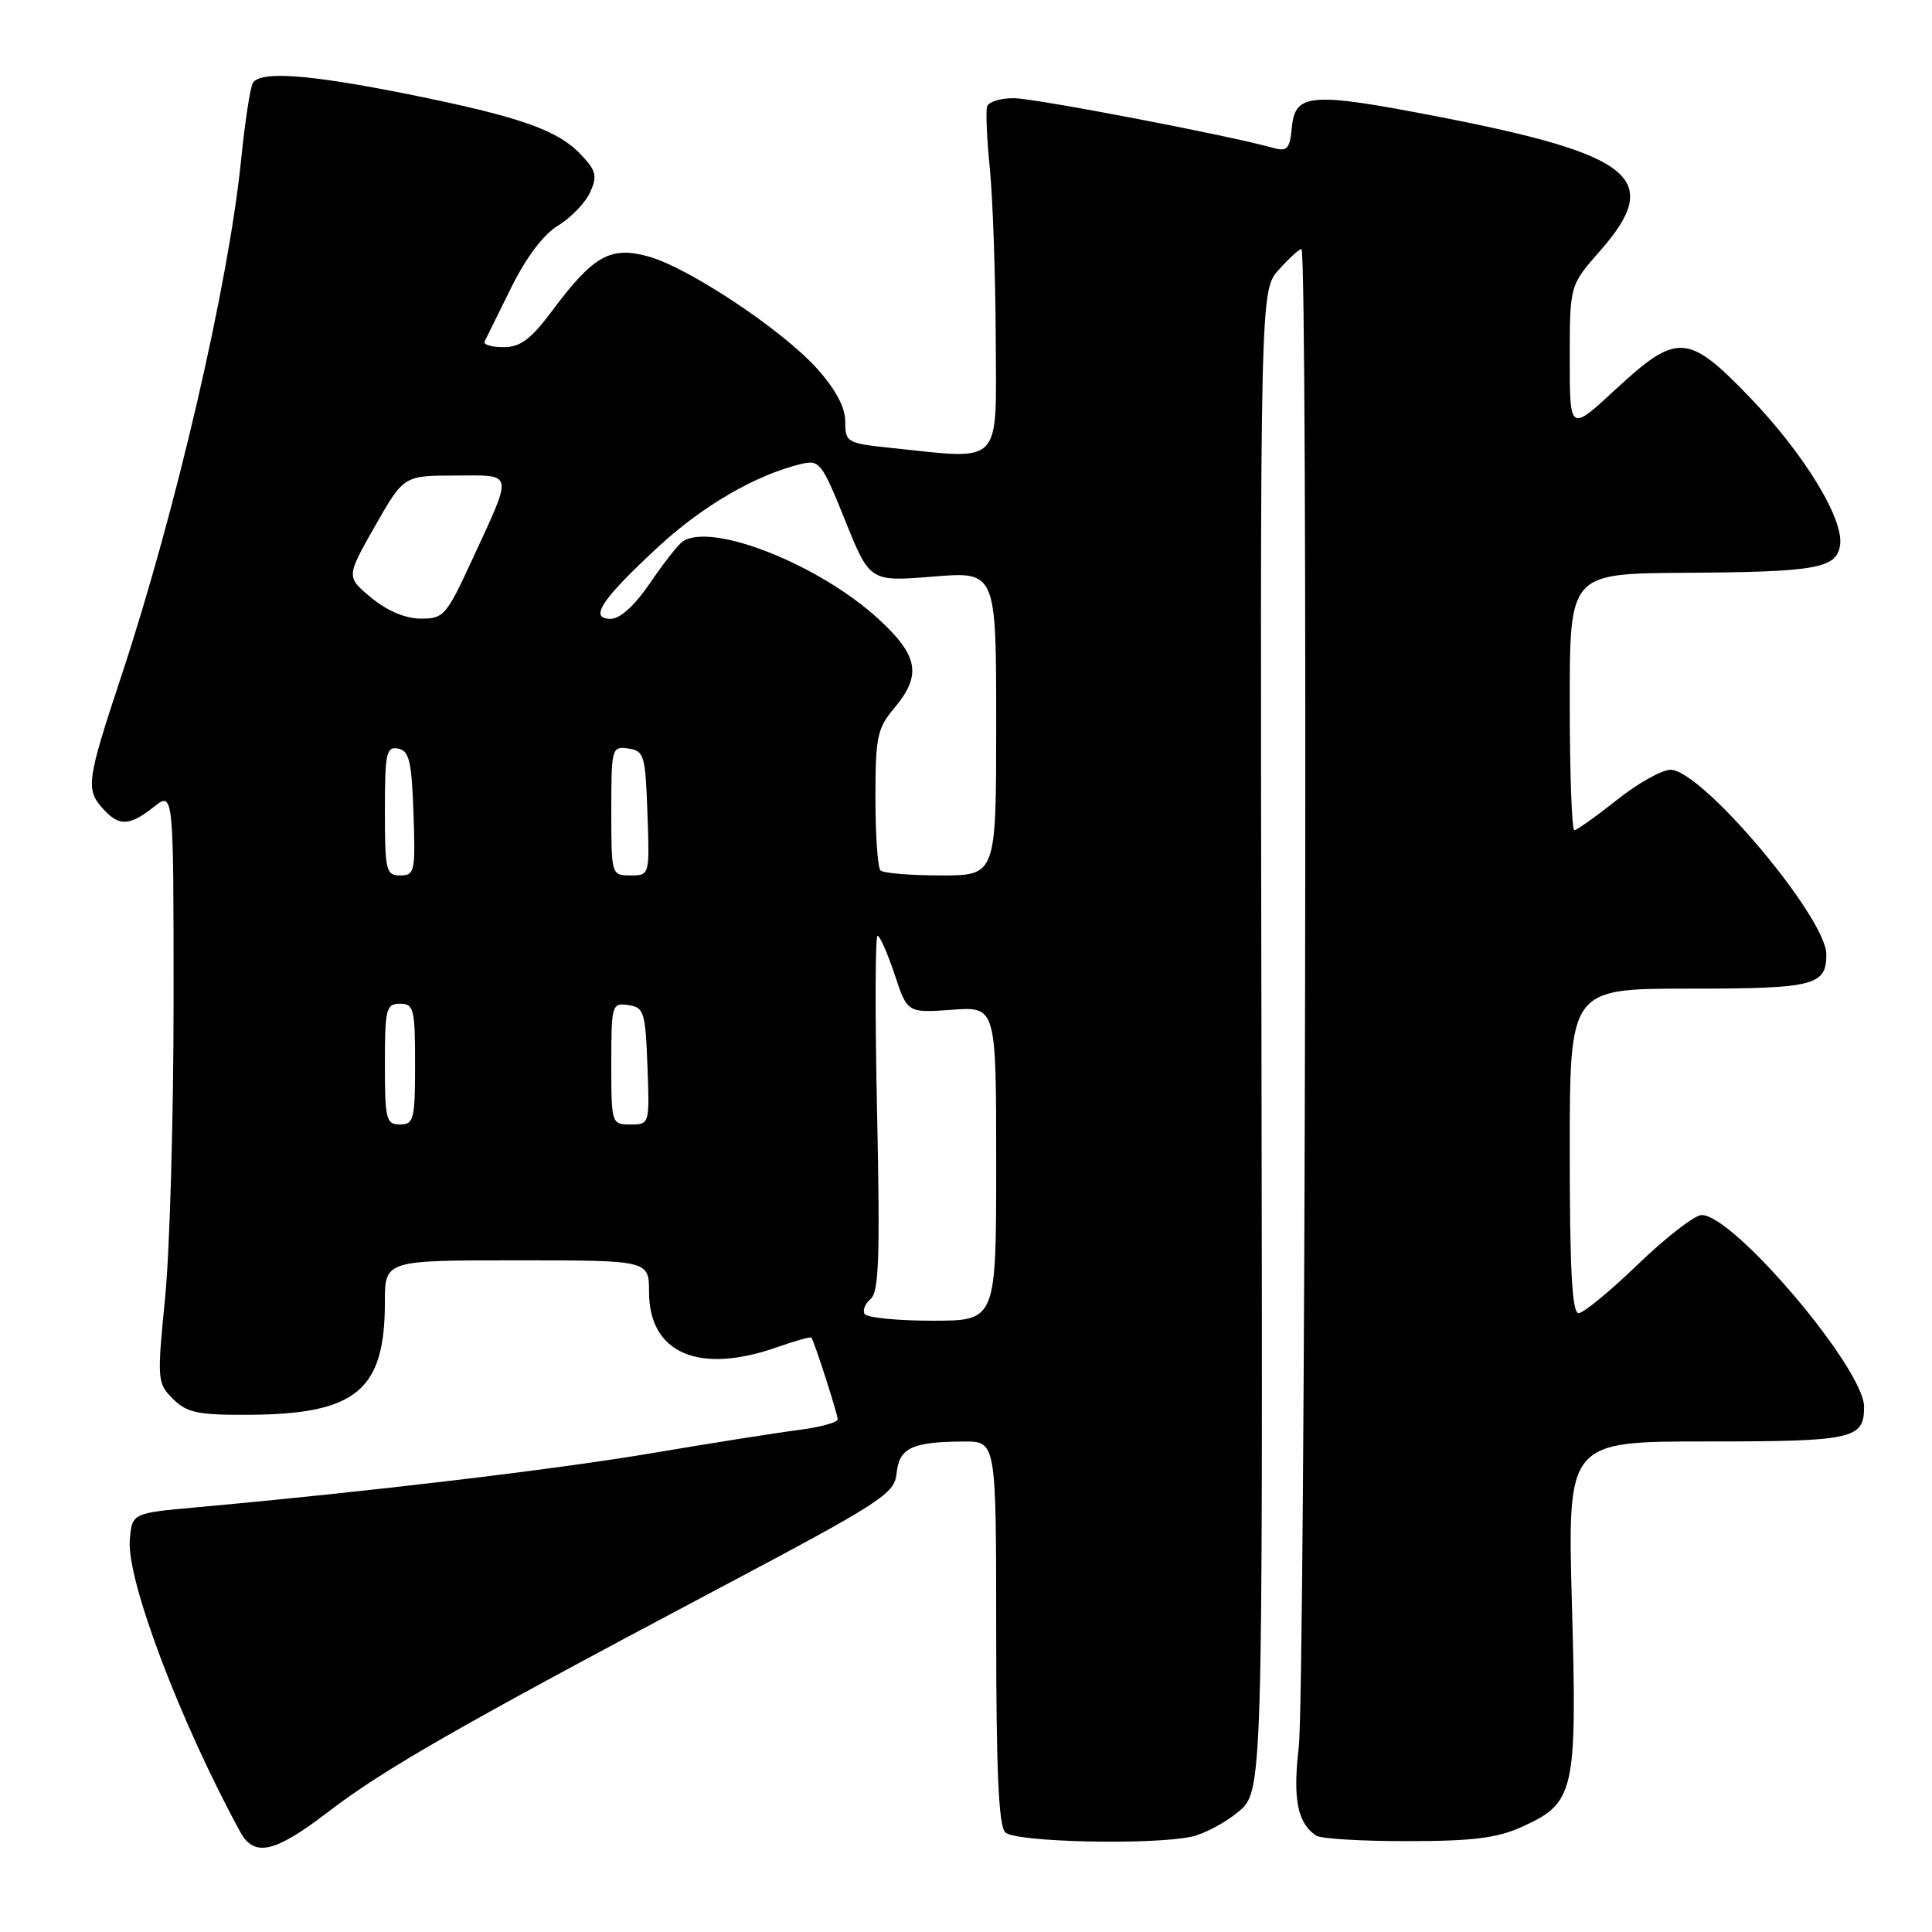 <?xml version="1.0" encoding="UTF-8" standalone="no"?>
<!DOCTYPE svg PUBLIC "-//W3C//DTD SVG 1.1//EN" "http://www.w3.org/Graphics/SVG/1.1/DTD/svg11.dtd" >
<svg xmlns="http://www.w3.org/2000/svg" xmlns:xlink="http://www.w3.org/1999/xlink" version="1.1" viewBox="0 0 256 256">
 <g >
 <path fill="currentColor"
d=" M 43.49 240.08 C 50.86 234.43 60.94 228.66 94.50 210.87 C 117.02 198.94 118.52 197.97 118.81 195.18 C 119.15 191.84 120.87 191.04 127.75 191.01 C 132.00 191.00 132.00 191.00 132.00 216.30 C 132.00 234.64 132.33 241.93 133.20 242.80 C 134.48 244.08 152.22 244.51 157.79 243.39 C 159.47 243.06 162.29 241.56 164.08 240.08 C 167.32 237.37 167.32 237.37 167.15 137.93 C 166.97 38.50 166.97 38.50 169.44 35.75 C 170.79 34.24 172.15 33.00 172.45 33.00 C 173.33 33.00 172.98 223.78 172.09 231.50 C 171.29 238.38 171.92 241.58 174.40 243.23 C 175.00 243.64 180.45 243.97 186.50 243.96 C 195.16 243.96 198.39 243.55 201.68 242.06 C 208.67 238.88 208.98 237.53 208.29 212.66 C 207.69 191.00 207.69 191.00 226.14 191.00 C 245.58 191.00 247.00 190.69 247.00 186.41 C 247.00 181.37 229.75 161.00 225.48 161.00 C 224.56 161.00 220.78 163.93 217.07 167.50 C 213.37 171.07 209.81 174.00 209.17 174.00 C 208.31 174.00 208.00 168.25 208.00 152.50 C 208.00 131.00 208.00 131.00 223.80 131.00 C 240.40 131.00 242.00 130.60 242.00 126.47 C 242.00 121.58 225.48 102.00 221.36 102.00 C 220.21 102.00 217.00 103.80 214.24 106.00 C 211.47 108.20 208.94 110.00 208.61 110.00 C 208.27 110.00 208.00 102.35 208.00 93.00 C 208.00 76.00 208.00 76.00 223.25 75.90 C 240.74 75.79 243.37 75.32 243.82 72.22 C 244.32 68.77 239.11 60.23 231.99 52.79 C 223.67 44.12 222.25 44.02 214.06 51.61 C 208.00 57.22 208.00 57.22 208.00 47.51 C 208.00 37.81 208.00 37.81 212.00 33.26 C 220.43 23.69 216.57 20.50 190.48 15.44 C 173.71 12.19 171.61 12.34 171.18 16.85 C 170.90 19.75 170.57 20.12 168.68 19.59 C 162.77 17.93 137.11 13.02 134.33 13.01 C 132.59 13.00 131.00 13.49 130.80 14.09 C 130.60 14.69 130.76 18.40 131.16 22.34 C 131.55 26.28 131.90 36.36 131.94 44.75 C 132.01 61.94 132.98 60.91 118.15 59.36 C 112.20 58.74 112.00 58.62 112.00 55.86 C 112.00 53.97 110.73 51.60 108.25 48.83 C 103.60 43.66 91.11 35.37 85.80 33.95 C 80.88 32.62 78.60 33.91 73.29 41.02 C 70.34 44.97 68.98 46.00 66.70 46.00 C 65.12 46.00 64.00 45.66 64.21 45.25 C 64.41 44.84 66.00 41.63 67.73 38.13 C 69.71 34.11 72.01 31.06 73.96 29.88 C 75.65 28.85 77.56 26.87 78.19 25.49 C 79.17 23.33 79.00 22.63 77.01 20.52 C 73.92 17.23 68.92 15.47 54.11 12.49 C 40.92 9.84 34.50 9.37 33.50 11.00 C 33.16 11.56 32.45 16.17 31.94 21.25 C 30.25 37.82 23.30 67.75 16.04 89.70 C 11.49 103.42 11.33 104.61 13.65 107.17 C 15.78 109.52 17.13 109.48 20.37 106.93 C 23.00 104.85 23.00 104.85 23.00 132.62 C 23.00 147.90 22.50 165.53 21.89 171.81 C 20.80 182.89 20.83 183.28 22.92 185.36 C 24.74 187.18 26.20 187.50 32.78 187.47 C 47.19 187.41 51.00 184.29 51.00 172.53 C 51.00 167.00 51.00 167.00 68.50 167.00 C 86.00 167.00 86.00 167.00 86.00 171.19 C 86.00 179.33 92.61 182.17 103.03 178.49 C 105.39 177.66 107.40 177.10 107.51 177.24 C 107.91 177.76 111.00 187.37 111.00 188.08 C 111.00 188.48 108.64 189.12 105.75 189.49 C 102.86 189.86 94.12 191.24 86.33 192.56 C 73.49 194.73 48.39 197.71 26.00 199.73 C 17.50 200.50 17.50 200.50 17.20 204.04 C 16.76 209.34 23.86 228.12 31.84 242.75 C 33.69 246.13 36.41 245.51 43.49 240.08 Z  M 114.57 174.11 C 114.27 173.63 114.63 172.72 115.37 172.11 C 116.46 171.20 116.62 166.46 116.22 147.49 C 115.94 134.57 115.97 124.00 116.28 124.00 C 116.59 124.00 117.60 126.30 118.54 129.11 C 120.23 134.22 120.23 134.22 126.12 133.80 C 132.00 133.37 132.00 133.37 132.00 154.19 C 132.00 175.00 132.00 175.00 123.56 175.00 C 118.92 175.00 114.87 174.60 114.57 174.11 Z  M 51.00 141.00 C 51.00 133.67 51.17 133.00 53.00 133.00 C 54.83 133.00 55.00 133.67 55.00 141.00 C 55.00 148.33 54.83 149.00 53.00 149.00 C 51.17 149.00 51.00 148.33 51.00 141.00 Z  M 81.00 140.93 C 81.00 133.13 81.08 132.87 83.25 133.18 C 85.33 133.48 85.52 134.08 85.79 141.25 C 86.08 148.96 86.07 149.00 83.54 149.00 C 81.03 149.00 81.00 148.91 81.00 140.93 Z  M 51.00 107.43 C 51.00 99.80 51.19 98.89 52.75 99.19 C 54.22 99.47 54.55 100.85 54.79 107.76 C 55.06 115.48 54.95 116.00 53.04 116.00 C 51.15 116.00 51.00 115.39 51.00 107.43 Z  M 81.00 107.43 C 81.00 99.12 81.07 98.87 83.25 99.18 C 85.35 99.48 85.52 100.06 85.79 107.75 C 86.08 115.99 86.08 116.00 83.54 116.00 C 81.02 116.00 81.00 115.94 81.00 107.43 Z  M 116.67 115.33 C 116.30 114.97 116.00 110.64 116.00 105.73 C 116.00 97.65 116.24 96.50 118.50 93.82 C 122.15 89.47 121.71 86.91 116.46 82.07 C 108.58 74.80 94.25 69.13 90.43 71.77 C 89.85 72.17 87.91 74.64 86.14 77.25 C 84.10 80.24 82.17 82.00 80.92 82.00 C 77.99 82.00 79.68 79.44 87.19 72.49 C 93.07 67.04 100.10 62.95 106.11 61.49 C 108.59 60.89 108.88 61.26 111.99 68.97 C 115.26 77.08 115.26 77.08 123.63 76.40 C 132.00 75.72 132.00 75.72 132.00 95.86 C 132.00 116.00 132.00 116.00 124.67 116.00 C 120.63 116.00 117.03 115.70 116.67 115.33 Z  M 49.18 79.19 C 45.87 76.44 45.87 76.44 49.68 69.73 C 53.50 63.02 53.50 63.02 60.32 63.01 C 68.21 63.00 68.07 62.23 62.40 74.52 C 59.13 81.58 58.76 82.00 55.72 81.97 C 53.71 81.96 51.26 80.92 49.18 79.19 Z "/>
</g>
</svg>